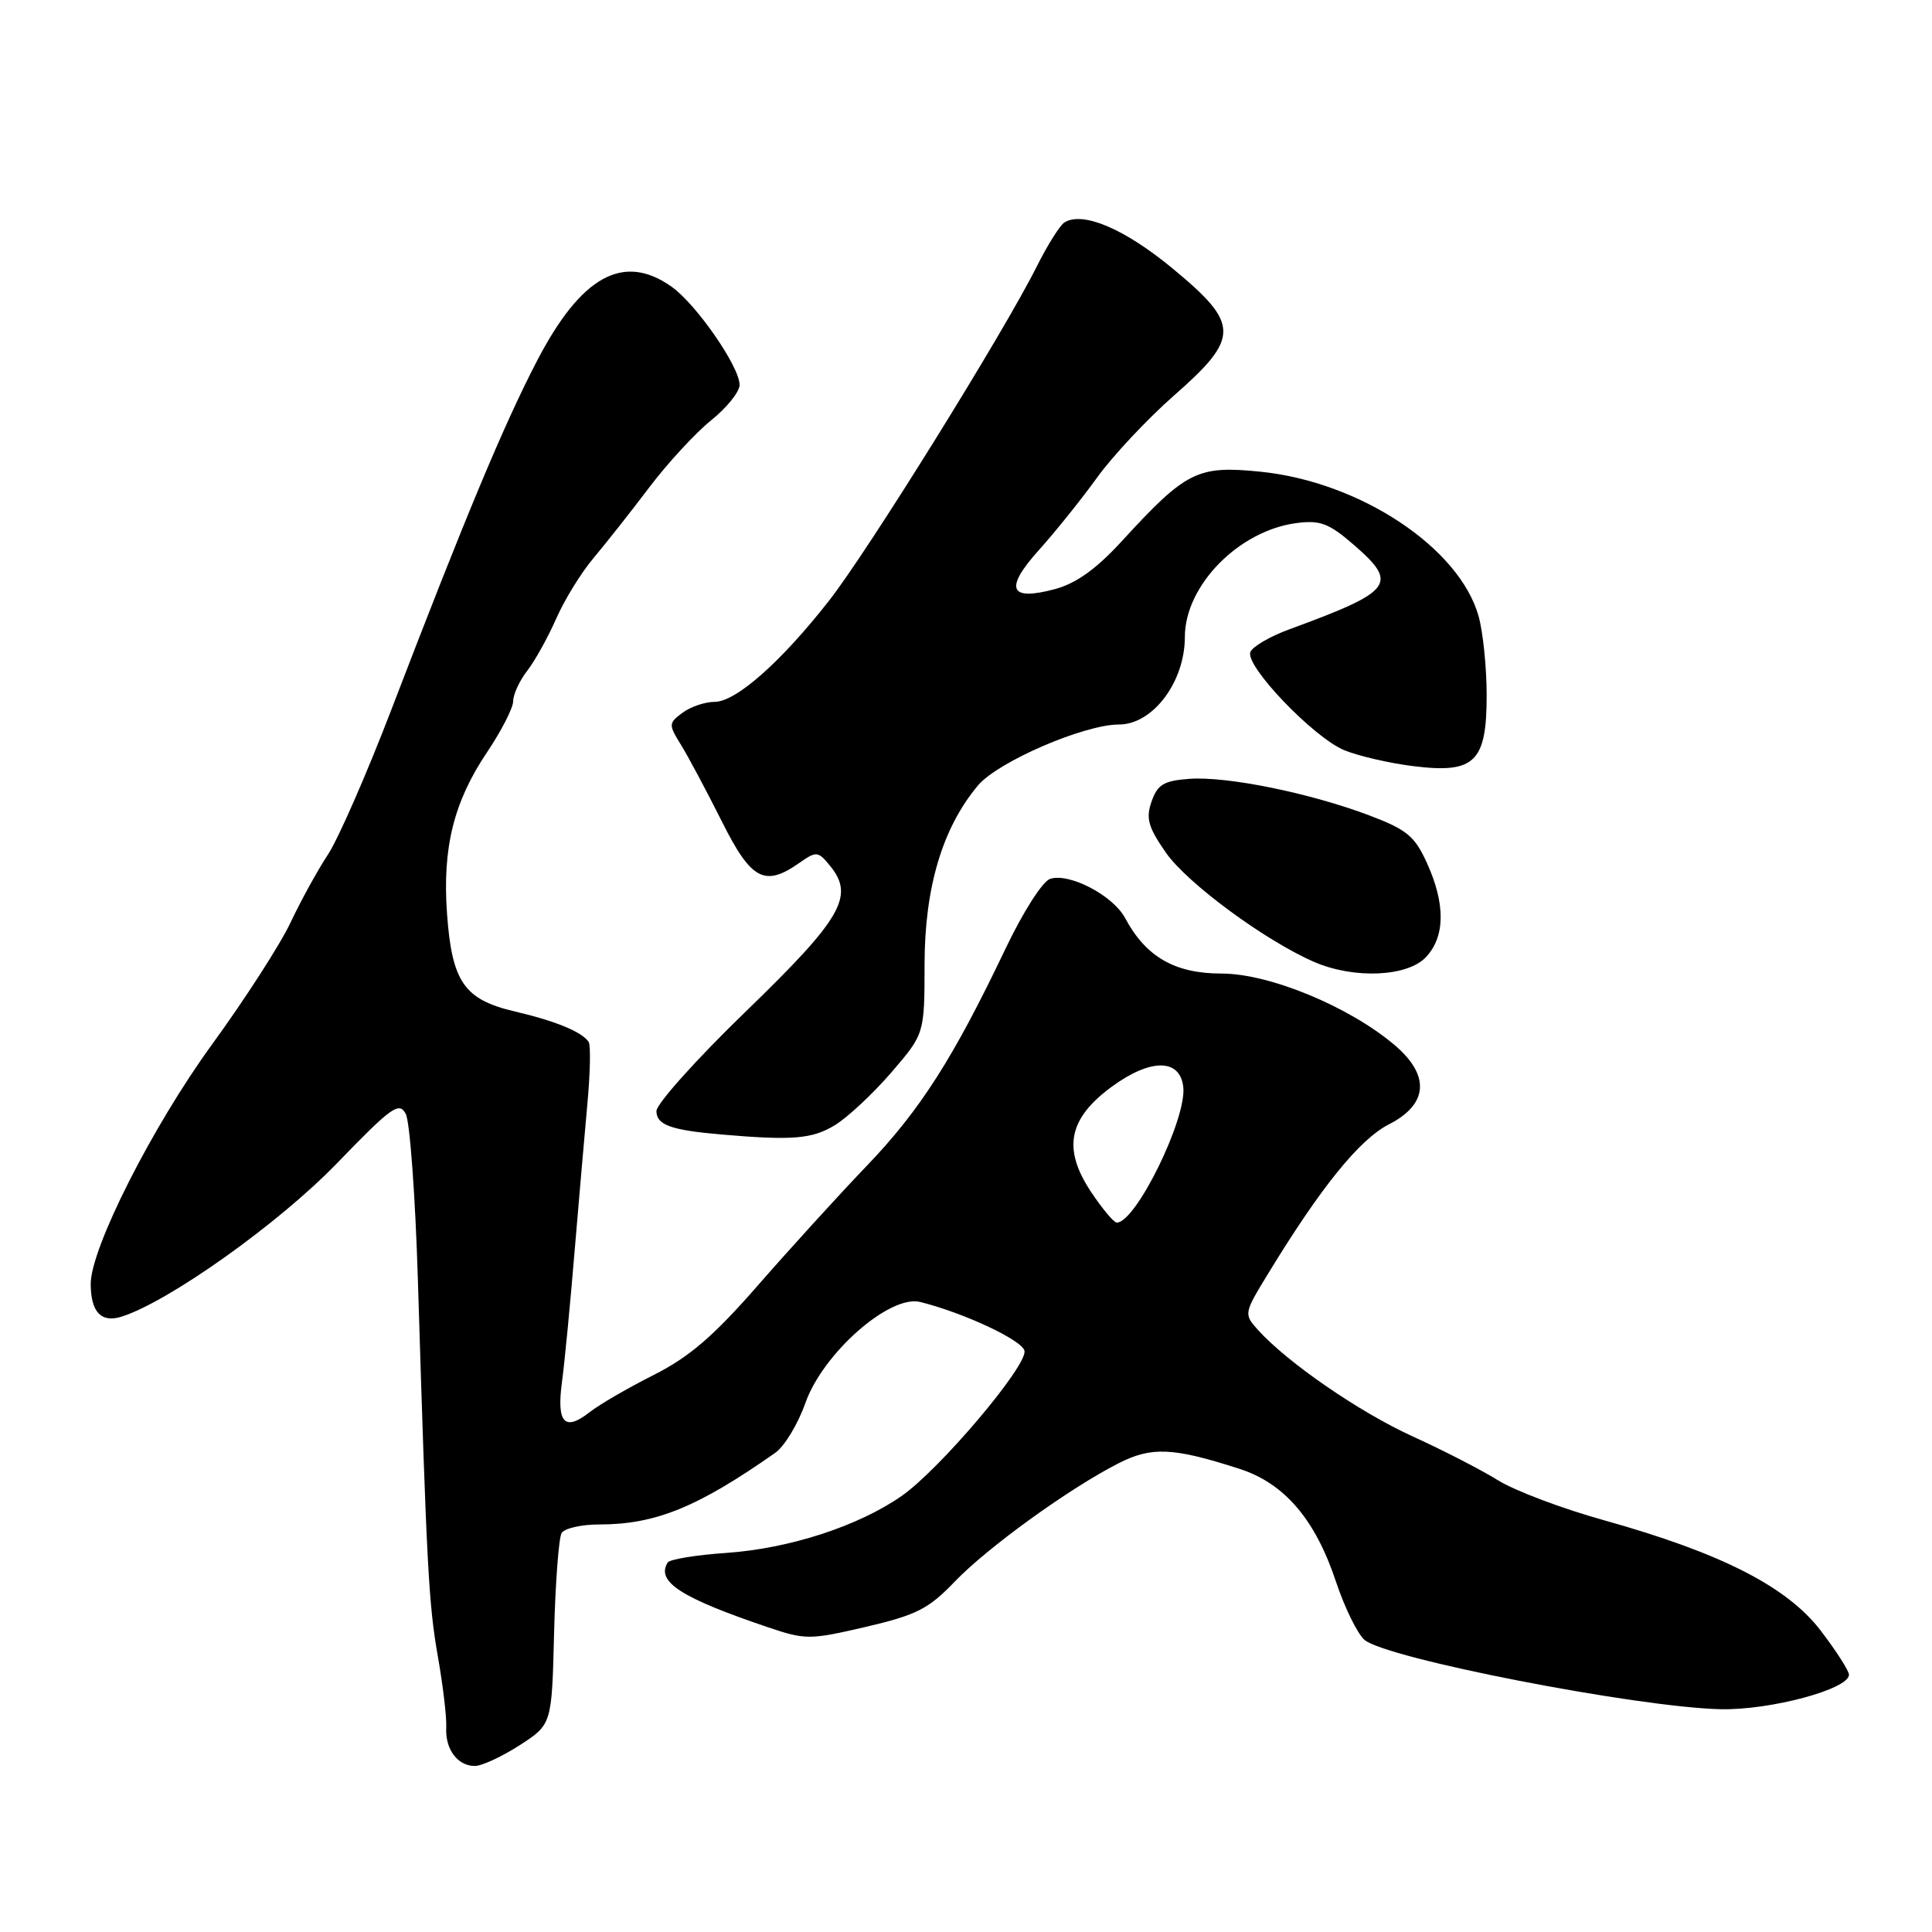 <?xml version="1.0" encoding="UTF-8" standalone="no"?>
<!DOCTYPE svg PUBLIC "-//W3C//DTD SVG 1.1//EN" "http://www.w3.org/Graphics/SVG/1.1/DTD/svg11.dtd" >
<svg xmlns="http://www.w3.org/2000/svg" xmlns:xlink="http://www.w3.org/1999/xlink" version="1.1" viewBox="0 0 256 256">
 <g >
 <path fill="currentColor"
d=" M 68.86 231.25 C 73.12 228.50 73.12 228.50 73.42 216.38 C 73.59 209.71 74.04 203.75 74.42 203.13 C 74.80 202.51 77.04 202.00 79.40 202.00 C 86.85 202.00 92.43 199.73 102.72 192.51 C 103.94 191.66 105.74 188.68 106.72 185.90 C 109.05 179.30 117.90 171.51 121.94 172.52 C 127.75 173.97 135.49 177.60 135.75 179.00 C 136.12 181.00 124.53 194.69 119.49 198.21 C 113.75 202.22 104.61 205.19 96.23 205.77 C 92.23 206.04 88.74 206.62 88.47 207.04 C 86.91 209.58 90.20 211.71 101.73 215.61 C 106.73 217.30 107.27 217.30 114.73 215.57 C 121.44 214.00 123.04 213.19 126.50 209.58 C 130.82 205.07 141.66 197.23 148.20 193.90 C 152.59 191.66 155.44 191.79 164.24 194.63 C 170.20 196.55 174.28 201.32 177.03 209.60 C 178.16 212.99 179.85 216.45 180.79 217.28 C 183.57 219.74 216.92 226.23 228.00 226.48 C 234.60 226.62 245.00 223.82 245.00 221.91 C 245.00 221.39 243.31 218.76 241.25 216.06 C 236.77 210.22 228.06 205.78 212.50 201.43 C 207.00 199.90 200.70 197.52 198.50 196.15 C 196.30 194.78 191.19 192.15 187.14 190.31 C 180.07 187.08 170.53 180.51 166.64 176.17 C 164.81 174.13 164.83 174.00 168.01 168.80 C 175.03 157.28 180.15 150.96 184.06 148.97 C 189.27 146.31 189.52 142.46 184.75 138.44 C 178.71 133.34 168.18 129.00 161.85 129.00 C 155.67 129.00 151.83 126.79 149.08 121.64 C 147.47 118.65 141.72 115.64 139.16 116.45 C 138.15 116.77 135.57 120.81 133.21 125.76 C 126.33 140.20 121.90 147.14 114.83 154.50 C 111.14 158.35 104.67 165.46 100.45 170.29 C 94.56 177.04 91.35 179.80 86.64 182.18 C 83.26 183.88 79.43 186.10 78.13 187.12 C 74.81 189.72 73.74 188.56 74.46 183.14 C 74.81 180.59 75.55 172.88 76.12 166.00 C 76.70 159.12 77.47 150.20 77.84 146.16 C 78.21 142.13 78.28 138.48 78.00 138.06 C 77.12 136.73 73.66 135.30 68.20 134.02 C 61.50 132.45 59.88 130.11 59.23 121.02 C 58.61 112.32 60.13 106.22 64.54 99.67 C 66.44 96.84 68.00 93.79 68.00 92.90 C 68.00 92.00 68.84 90.20 69.86 88.88 C 70.88 87.57 72.61 84.45 73.71 81.95 C 74.81 79.45 77.03 75.85 78.64 73.95 C 80.24 72.05 83.56 67.85 86.00 64.62 C 88.45 61.38 92.15 57.37 94.22 55.70 C 96.30 54.03 98.00 51.92 98.00 51.00 C 98.00 48.60 92.29 40.34 89.00 38.00 C 82.63 33.47 77.02 36.55 71.17 47.79 C 66.77 56.25 61.67 68.45 51.87 94.00 C 48.60 102.53 44.81 111.18 43.45 113.24 C 42.09 115.30 39.86 119.35 38.50 122.24 C 37.14 125.13 32.45 132.41 28.09 138.40 C 20.18 149.27 11.98 165.46 12.02 170.16 C 12.04 173.87 13.42 175.32 16.12 174.46 C 22.39 172.47 36.96 162.10 44.64 154.15 C 51.90 146.64 52.89 145.93 53.77 147.61 C 54.31 148.65 55.03 158.50 55.37 169.50 C 56.54 207.80 56.80 212.54 58.02 219.50 C 58.70 223.35 59.20 227.58 59.13 228.90 C 58.97 231.78 60.63 234.00 62.92 234.00 C 63.84 234.00 66.52 232.76 68.86 231.25 Z  M 110.61 149.10 C 112.32 148.06 115.69 144.91 118.11 142.10 C 122.50 137.00 122.50 137.00 122.51 127.75 C 122.52 117.59 124.89 109.66 129.60 104.06 C 132.24 100.93 143.65 96.00 148.27 96.00 C 152.76 96.00 157.00 90.36 157.00 84.40 C 157.00 77.60 164.13 70.32 171.78 69.31 C 174.95 68.90 176.08 69.33 179.43 72.23 C 185.34 77.37 184.59 78.34 170.84 83.39 C 168.27 84.33 165.95 85.69 165.68 86.40 C 164.97 88.24 174.03 97.70 178.11 99.40 C 179.98 100.17 184.10 101.13 187.29 101.52 C 195.41 102.53 197.00 100.99 196.99 92.10 C 196.99 88.47 196.51 83.78 195.93 81.68 C 193.40 72.58 180.19 63.82 166.98 62.50 C 158.66 61.66 157.16 62.42 148.66 71.69 C 145.27 75.39 142.62 77.29 139.79 78.06 C 133.71 79.69 133.04 78.02 137.70 72.84 C 139.85 70.45 143.30 66.15 145.37 63.28 C 147.44 60.41 152.03 55.51 155.56 52.41 C 164.32 44.72 164.30 42.94 155.32 35.53 C 148.98 30.30 143.48 27.97 141.05 29.47 C 140.45 29.84 138.80 32.47 137.37 35.32 C 133.04 44.00 114.94 73.12 109.84 79.61 C 103.46 87.75 97.51 93.00 94.69 93.00 C 93.42 93.00 91.51 93.65 90.44 94.44 C 88.58 95.83 88.57 96.00 90.23 98.69 C 91.19 100.24 93.60 104.76 95.60 108.75 C 99.53 116.62 101.30 117.58 105.93 114.33 C 108.19 112.75 108.40 112.77 110.03 114.78 C 113.25 118.76 111.51 121.74 98.85 134.00 C 92.31 140.32 86.97 146.28 86.98 147.23 C 87.00 149.06 88.88 149.74 95.50 150.32 C 104.99 151.14 107.60 150.93 110.61 149.10 Z  M 188.96 126.81 C 191.50 124.09 191.54 119.78 189.08 114.36 C 187.45 110.77 186.41 109.92 181.35 108.01 C 173.47 105.05 162.55 102.84 157.60 103.20 C 154.21 103.45 153.38 103.95 152.59 106.20 C 151.81 108.43 152.13 109.59 154.48 112.97 C 157.28 117.01 167.62 124.63 174.13 127.46 C 179.41 129.75 186.51 129.44 188.96 126.81 Z  M 144.54 157.89 C 140.78 152.20 141.57 148.23 147.28 144.02 C 152.44 140.23 156.35 140.23 156.79 144.02 C 157.28 148.19 150.51 162.00 147.98 162.00 C 147.59 162.00 146.04 160.15 144.54 157.89 Z "/>
</g>
</svg>